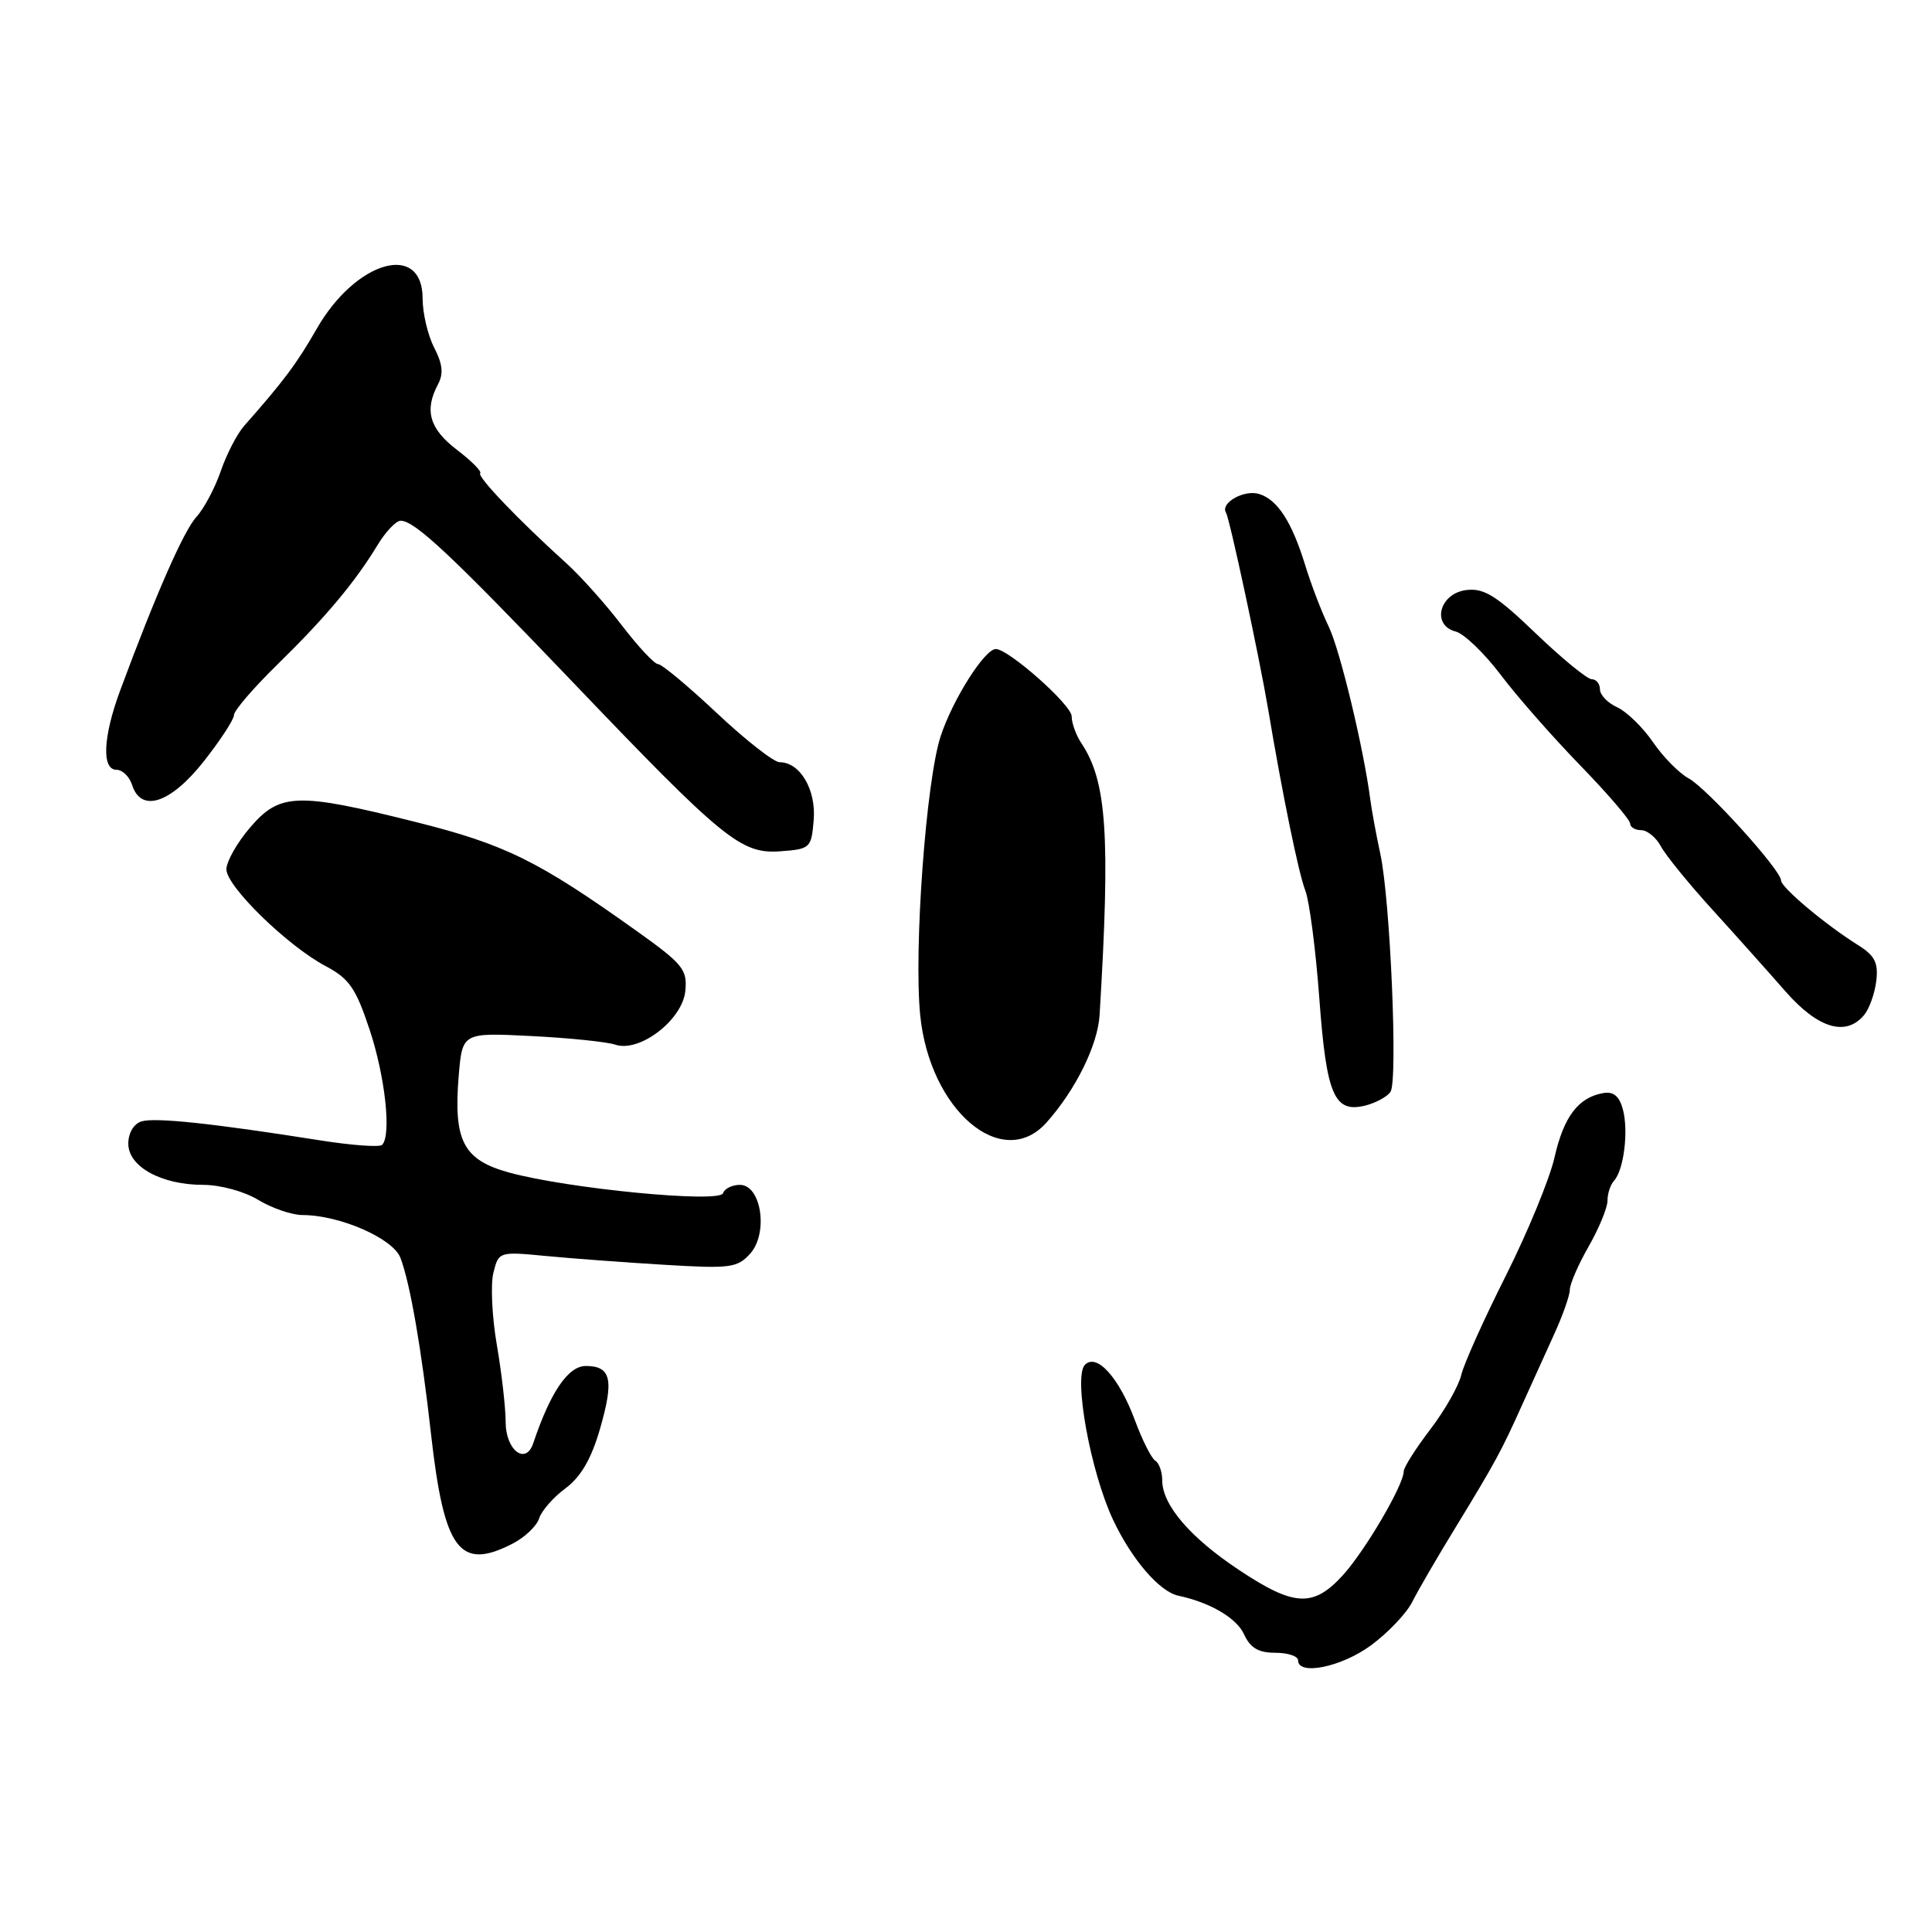 <?xml version="1.0" encoding="UTF-8" standalone="no"?>
<!DOCTYPE svg PUBLIC "-//W3C//DTD SVG 1.1//EN" "http://www.w3.org/Graphics/SVG/1.1/DTD/svg11.dtd" >
<svg xmlns="http://www.w3.org/2000/svg" xmlns:xlink="http://www.w3.org/1999/xlink" version="1.1" viewBox="0 0 256 256">
 <g >
 <path fill="currentColor"
d=" M 181.67 218.01 C 183.91 216.36 186.37 213.78 187.13 212.26 C 187.89 210.74 190.53 206.20 193.01 202.16 C 198.12 193.79 198.96 192.24 201.76 186.00 C 202.87 183.53 204.73 179.43 205.89 176.89 C 207.05 174.36 208.01 171.66 208.01 170.89 C 208.02 170.13 209.14 167.54 210.51 165.15 C 211.88 162.75 213.00 160.03 213.00 159.10 C 213.00 158.16 213.39 156.97 213.87 156.45 C 215.17 155.03 215.81 149.84 215.04 147.00 C 214.57 145.24 213.80 144.60 212.43 144.84 C 209.13 145.42 207.21 147.96 205.99 153.33 C 205.35 156.17 202.45 163.22 199.55 169.00 C 196.64 174.78 193.98 180.70 193.63 182.17 C 193.29 183.64 191.43 186.91 189.50 189.43 C 187.58 191.95 186.00 194.44 186.00 194.96 C 186.00 196.76 180.90 205.46 177.94 208.72 C 174.02 213.02 171.49 212.90 164.16 208.02 C 157.71 203.74 154.00 199.41 154.00 196.15 C 154.00 195.03 153.59 193.86 153.08 193.55 C 152.57 193.24 151.37 190.85 150.40 188.24 C 148.30 182.56 145.34 179.26 143.76 180.84 C 142.20 182.40 144.50 195.07 147.51 201.43 C 149.99 206.67 153.64 210.90 156.14 211.44 C 160.36 212.34 163.86 214.40 164.84 216.55 C 165.67 218.36 166.74 219.00 168.98 219.00 C 170.64 219.00 172.00 219.45 172.00 220.00 C 172.00 222.07 177.76 220.89 181.67 218.01 Z  M 67.98 204.51 C 69.56 203.69 71.12 202.20 71.44 201.19 C 71.76 200.18 73.33 198.39 74.93 197.21 C 76.95 195.71 78.34 193.34 79.48 189.41 C 81.39 182.83 80.99 181.00 77.62 181.00 C 75.29 181.00 72.93 184.46 70.66 191.23 C 69.66 194.21 67.00 192.16 67.00 188.41 C 67.00 186.56 66.48 181.98 65.84 178.24 C 65.19 174.51 64.99 170.19 65.38 168.64 C 66.08 165.85 66.13 165.83 72.29 166.42 C 75.71 166.75 82.78 167.28 88.02 167.59 C 96.74 168.12 97.69 168.00 99.39 166.13 C 101.84 163.42 100.89 157.00 98.04 157.00 C 97.01 157.00 96.00 157.50 95.80 158.11 C 95.35 159.45 75.27 157.51 67.47 155.37 C 61.39 153.70 60.07 151.18 60.78 142.58 C 61.26 136.82 61.26 136.82 70.38 137.28 C 75.40 137.53 80.41 138.05 81.52 138.42 C 84.73 139.52 90.43 135.15 90.81 131.31 C 91.09 128.47 90.50 127.74 84.33 123.34 C 71.28 114.03 66.92 111.88 55.00 108.90 C 39.36 104.98 37.06 105.06 33.13 109.66 C 31.41 111.67 30.00 114.16 30.00 115.19 C 30.00 117.45 38.11 125.35 43.16 128.02 C 46.26 129.66 47.15 130.93 48.97 136.42 C 51.04 142.64 51.89 150.44 50.63 151.70 C 50.30 152.04 46.53 151.76 42.26 151.08 C 28.25 148.86 20.53 148.04 18.75 148.59 C 17.72 148.91 17.00 150.12 17.00 151.54 C 17.00 154.59 21.37 157.00 26.93 157.00 C 29.19 157.00 32.39 157.87 34.23 159.00 C 36.03 160.09 38.66 160.99 40.07 161.00 C 45.01 161.00 52.08 164.09 53.06 166.67 C 54.34 170.02 55.85 178.72 57.11 190.00 C 58.85 205.45 60.89 208.18 67.98 204.51 Z  M 138.66 148.75 C 142.52 144.43 145.45 138.50 145.70 134.52 C 147.14 110.75 146.66 103.55 143.32 98.53 C 142.59 97.44 142.00 95.82 142.00 94.91 C 142.00 93.41 133.64 86.00 131.95 86.00 C 130.48 86.00 126.25 92.67 124.65 97.53 C 122.71 103.38 121.07 125.79 121.93 134.50 C 123.18 147.11 132.80 155.30 138.66 148.75 Z  M 184.25 144.67 C 185.24 143.17 184.22 119.25 182.90 113.14 C 182.35 110.59 181.76 107.38 181.58 106.00 C 180.70 99.20 177.56 86.11 176.05 83.00 C 175.12 81.08 173.74 77.47 172.98 75.00 C 171.20 69.19 169.31 66.23 166.86 65.46 C 164.88 64.83 161.66 66.64 162.45 67.93 C 162.94 68.72 166.89 87.16 168.04 94.00 C 169.94 105.34 172.07 115.72 172.96 118.00 C 173.50 119.38 174.33 125.76 174.81 132.20 C 175.76 145.13 176.78 147.52 180.92 146.49 C 182.33 146.13 183.83 145.31 184.25 144.67 Z  M 247.01 134.49 C 247.70 133.66 248.42 131.62 248.62 129.96 C 248.90 127.55 248.41 126.61 246.20 125.23 C 241.92 122.56 236.00 117.59 236.00 116.67 C 236.00 115.30 226.15 104.42 223.74 103.13 C 222.50 102.46 220.38 100.31 219.03 98.34 C 217.69 96.38 215.55 94.30 214.29 93.72 C 213.03 93.15 212.00 92.08 212.00 91.34 C 212.00 90.60 211.51 90.00 210.91 90.00 C 210.32 90.00 206.98 87.27 203.50 83.93 C 198.33 78.96 196.66 77.91 194.34 78.18 C 190.74 78.59 189.62 82.83 192.88 83.68 C 194.00 83.97 196.68 86.55 198.84 89.40 C 200.99 92.26 205.74 97.66 209.38 101.41 C 213.02 105.16 216.00 108.63 216.00 109.12 C 216.00 109.60 216.66 110.00 217.46 110.00 C 218.27 110.00 219.45 110.97 220.08 112.15 C 220.71 113.33 223.77 117.09 226.86 120.49 C 229.96 123.90 234.33 128.79 236.57 131.35 C 240.89 136.28 244.59 137.40 247.01 134.49 Z  M 107.82 108.65 C 108.15 104.63 106.01 101.00 103.31 101.00 C 102.54 101.00 98.81 98.08 95.00 94.50 C 91.19 90.92 87.69 88.00 87.20 88.00 C 86.72 88.00 84.57 85.70 82.41 82.88 C 80.26 80.06 76.94 76.35 75.04 74.63 C 68.78 68.98 63.19 63.14 63.63 62.71 C 63.86 62.47 62.47 61.07 60.53 59.59 C 56.91 56.83 56.20 54.37 58.03 50.94 C 58.79 49.53 58.65 48.23 57.53 46.06 C 56.69 44.43 56.00 41.51 56.00 39.57 C 56.00 31.99 47.14 34.52 41.96 43.58 C 39.33 48.17 37.60 50.49 32.35 56.43 C 31.41 57.49 30.02 60.19 29.25 62.43 C 28.48 64.67 27.03 67.40 26.02 68.50 C 24.34 70.33 20.60 78.86 15.92 91.50 C 13.65 97.62 13.45 102.00 15.43 102.00 C 16.22 102.00 17.15 102.90 17.50 104.00 C 18.69 107.74 22.58 106.47 26.98 100.91 C 29.19 98.11 31.00 95.34 31.00 94.75 C 31.00 94.16 33.59 91.15 36.75 88.06 C 43.12 81.83 47.04 77.15 50.01 72.25 C 51.09 70.46 52.47 69.00 53.09 69.00 C 54.95 69.00 59.77 73.52 75.66 90.14 C 95.88 111.30 98.18 113.18 103.40 112.80 C 107.37 112.51 107.51 112.38 107.82 108.65 Z "/>
</g>
</svg>